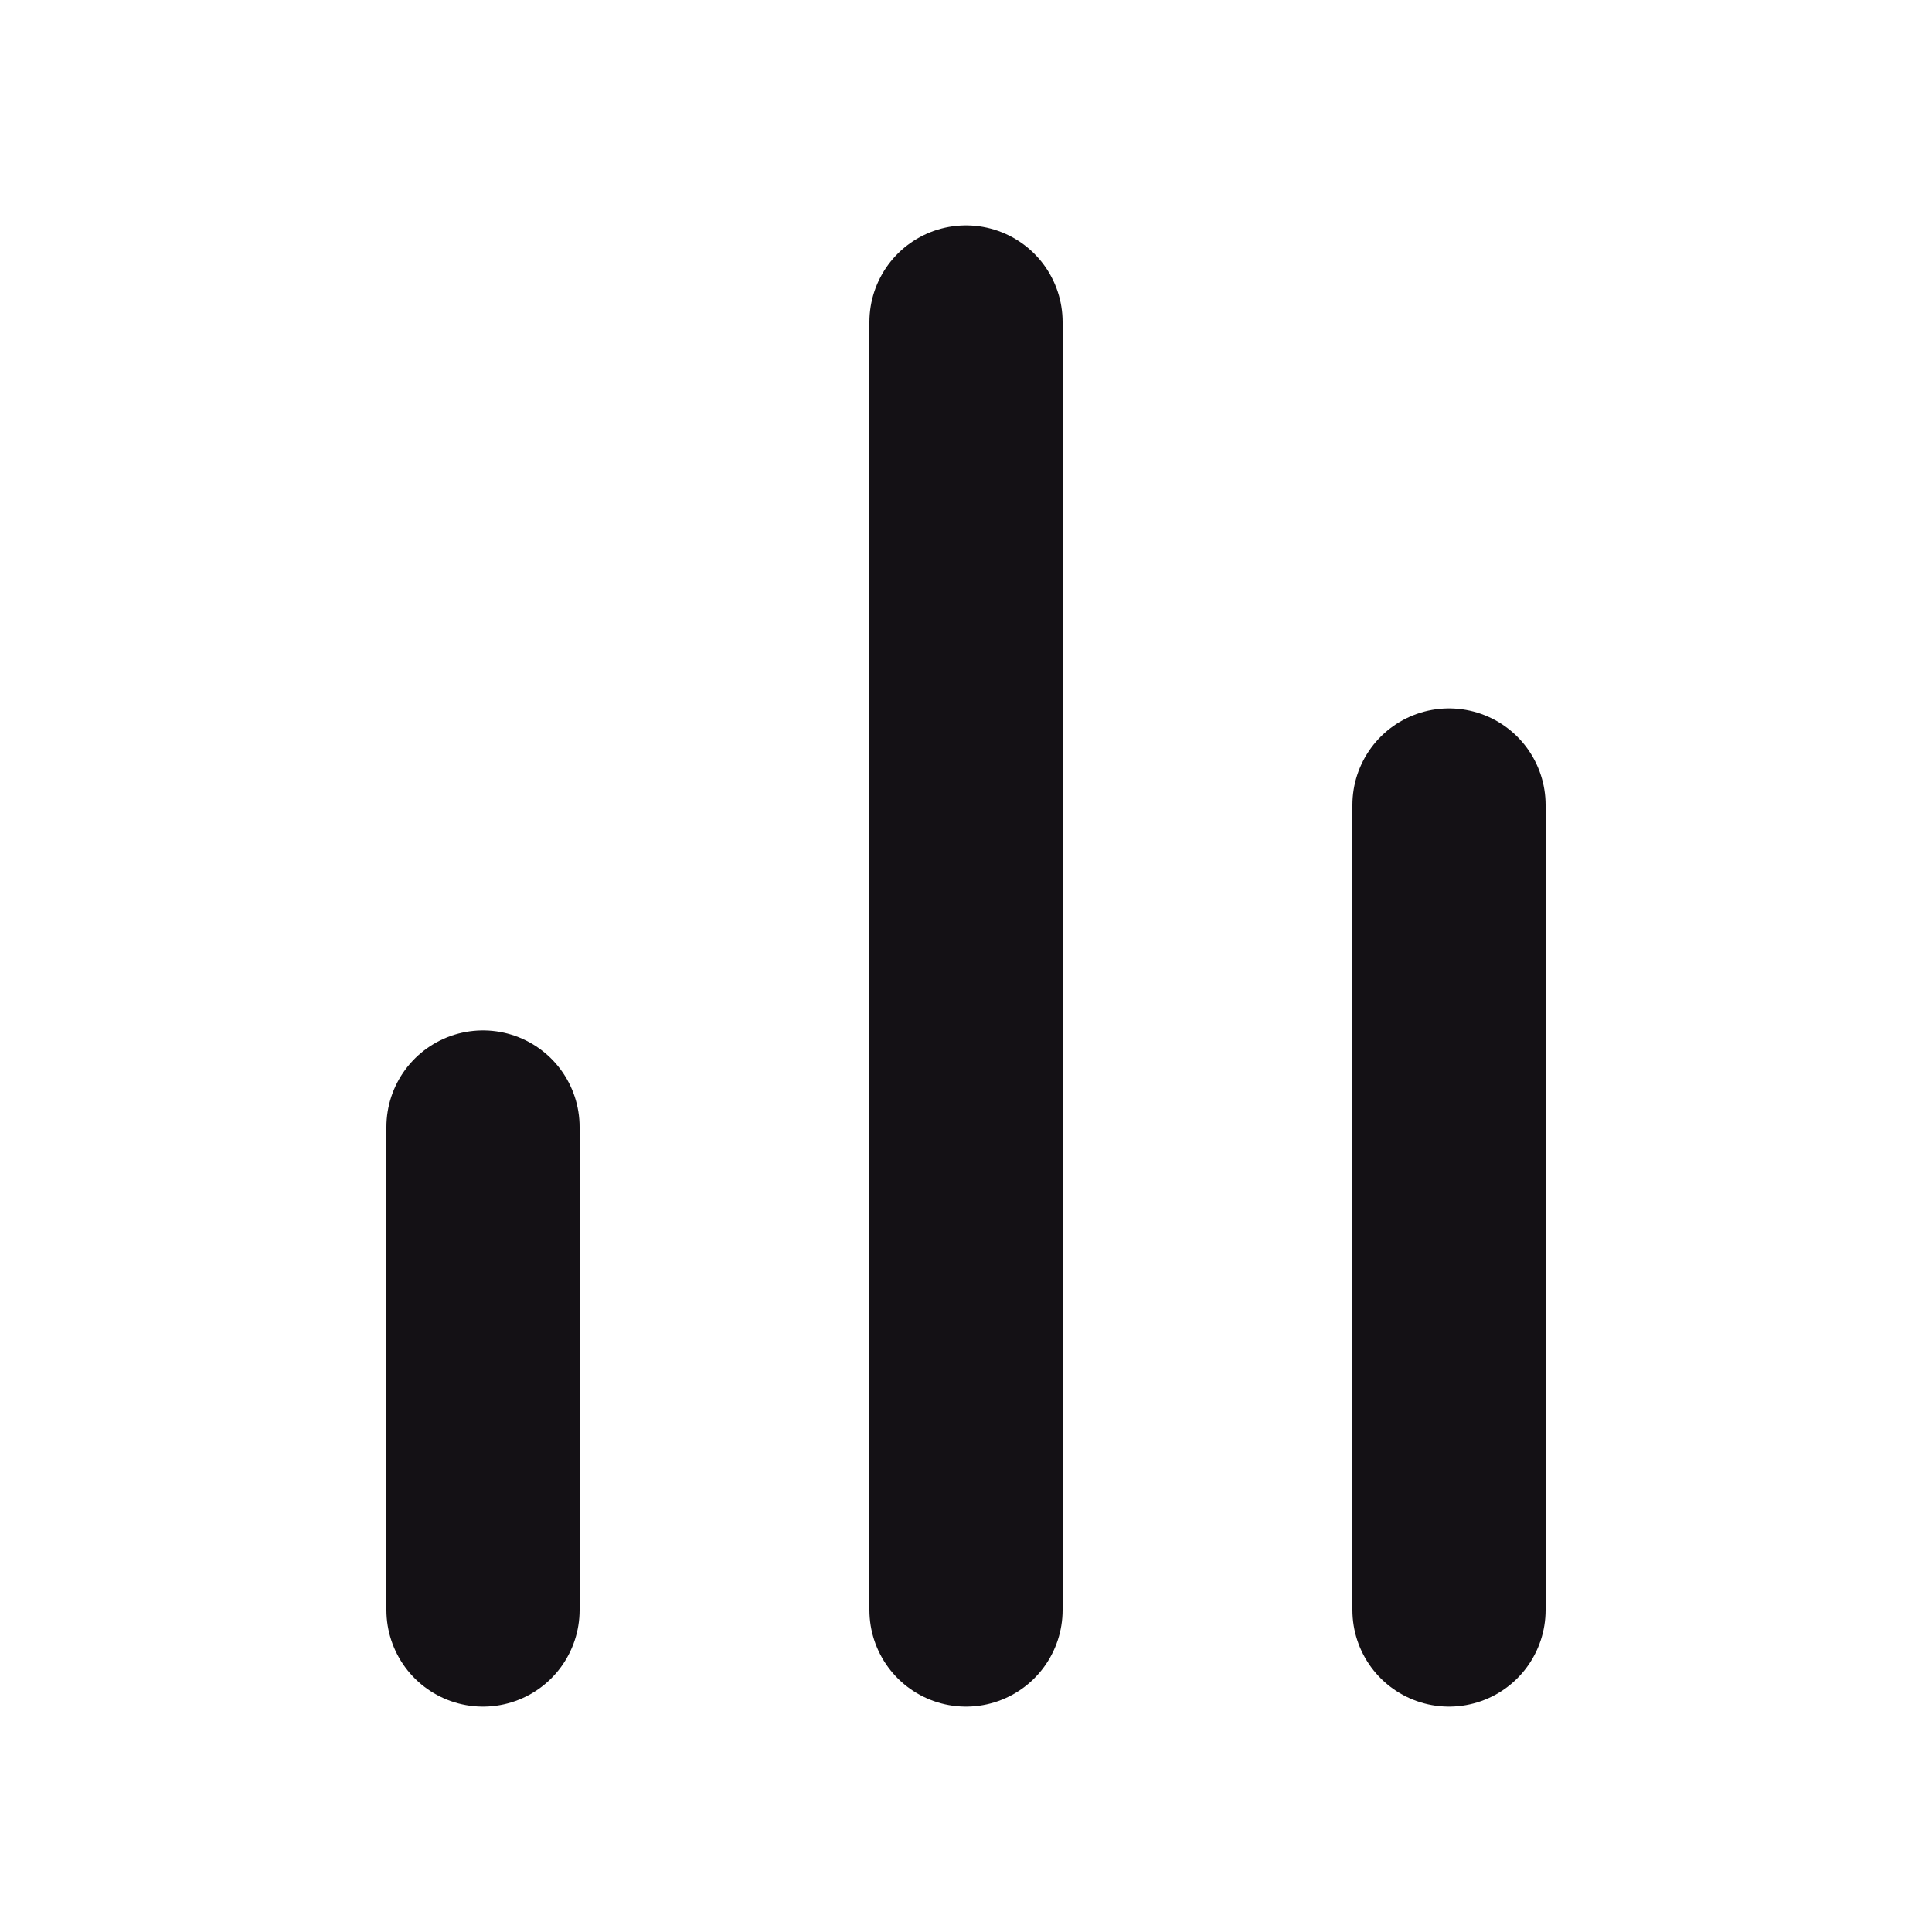 <svg width="24" height="24" viewBox="0 0 24 24" fill="none" xmlns="http://www.w3.org/2000/svg">
<path d="M18 20V10" stroke="#141115" stroke-width="2.4" stroke-linecap="round" stroke-linejoin="round"/>
<path d="M12 20V4" stroke="#141115" stroke-width="2.4" stroke-linecap="round" stroke-linejoin="round"/>
<path d="M6 20V14" stroke="#141115" stroke-width="2.4" stroke-linecap="round" stroke-linejoin="round"/>
</svg>
